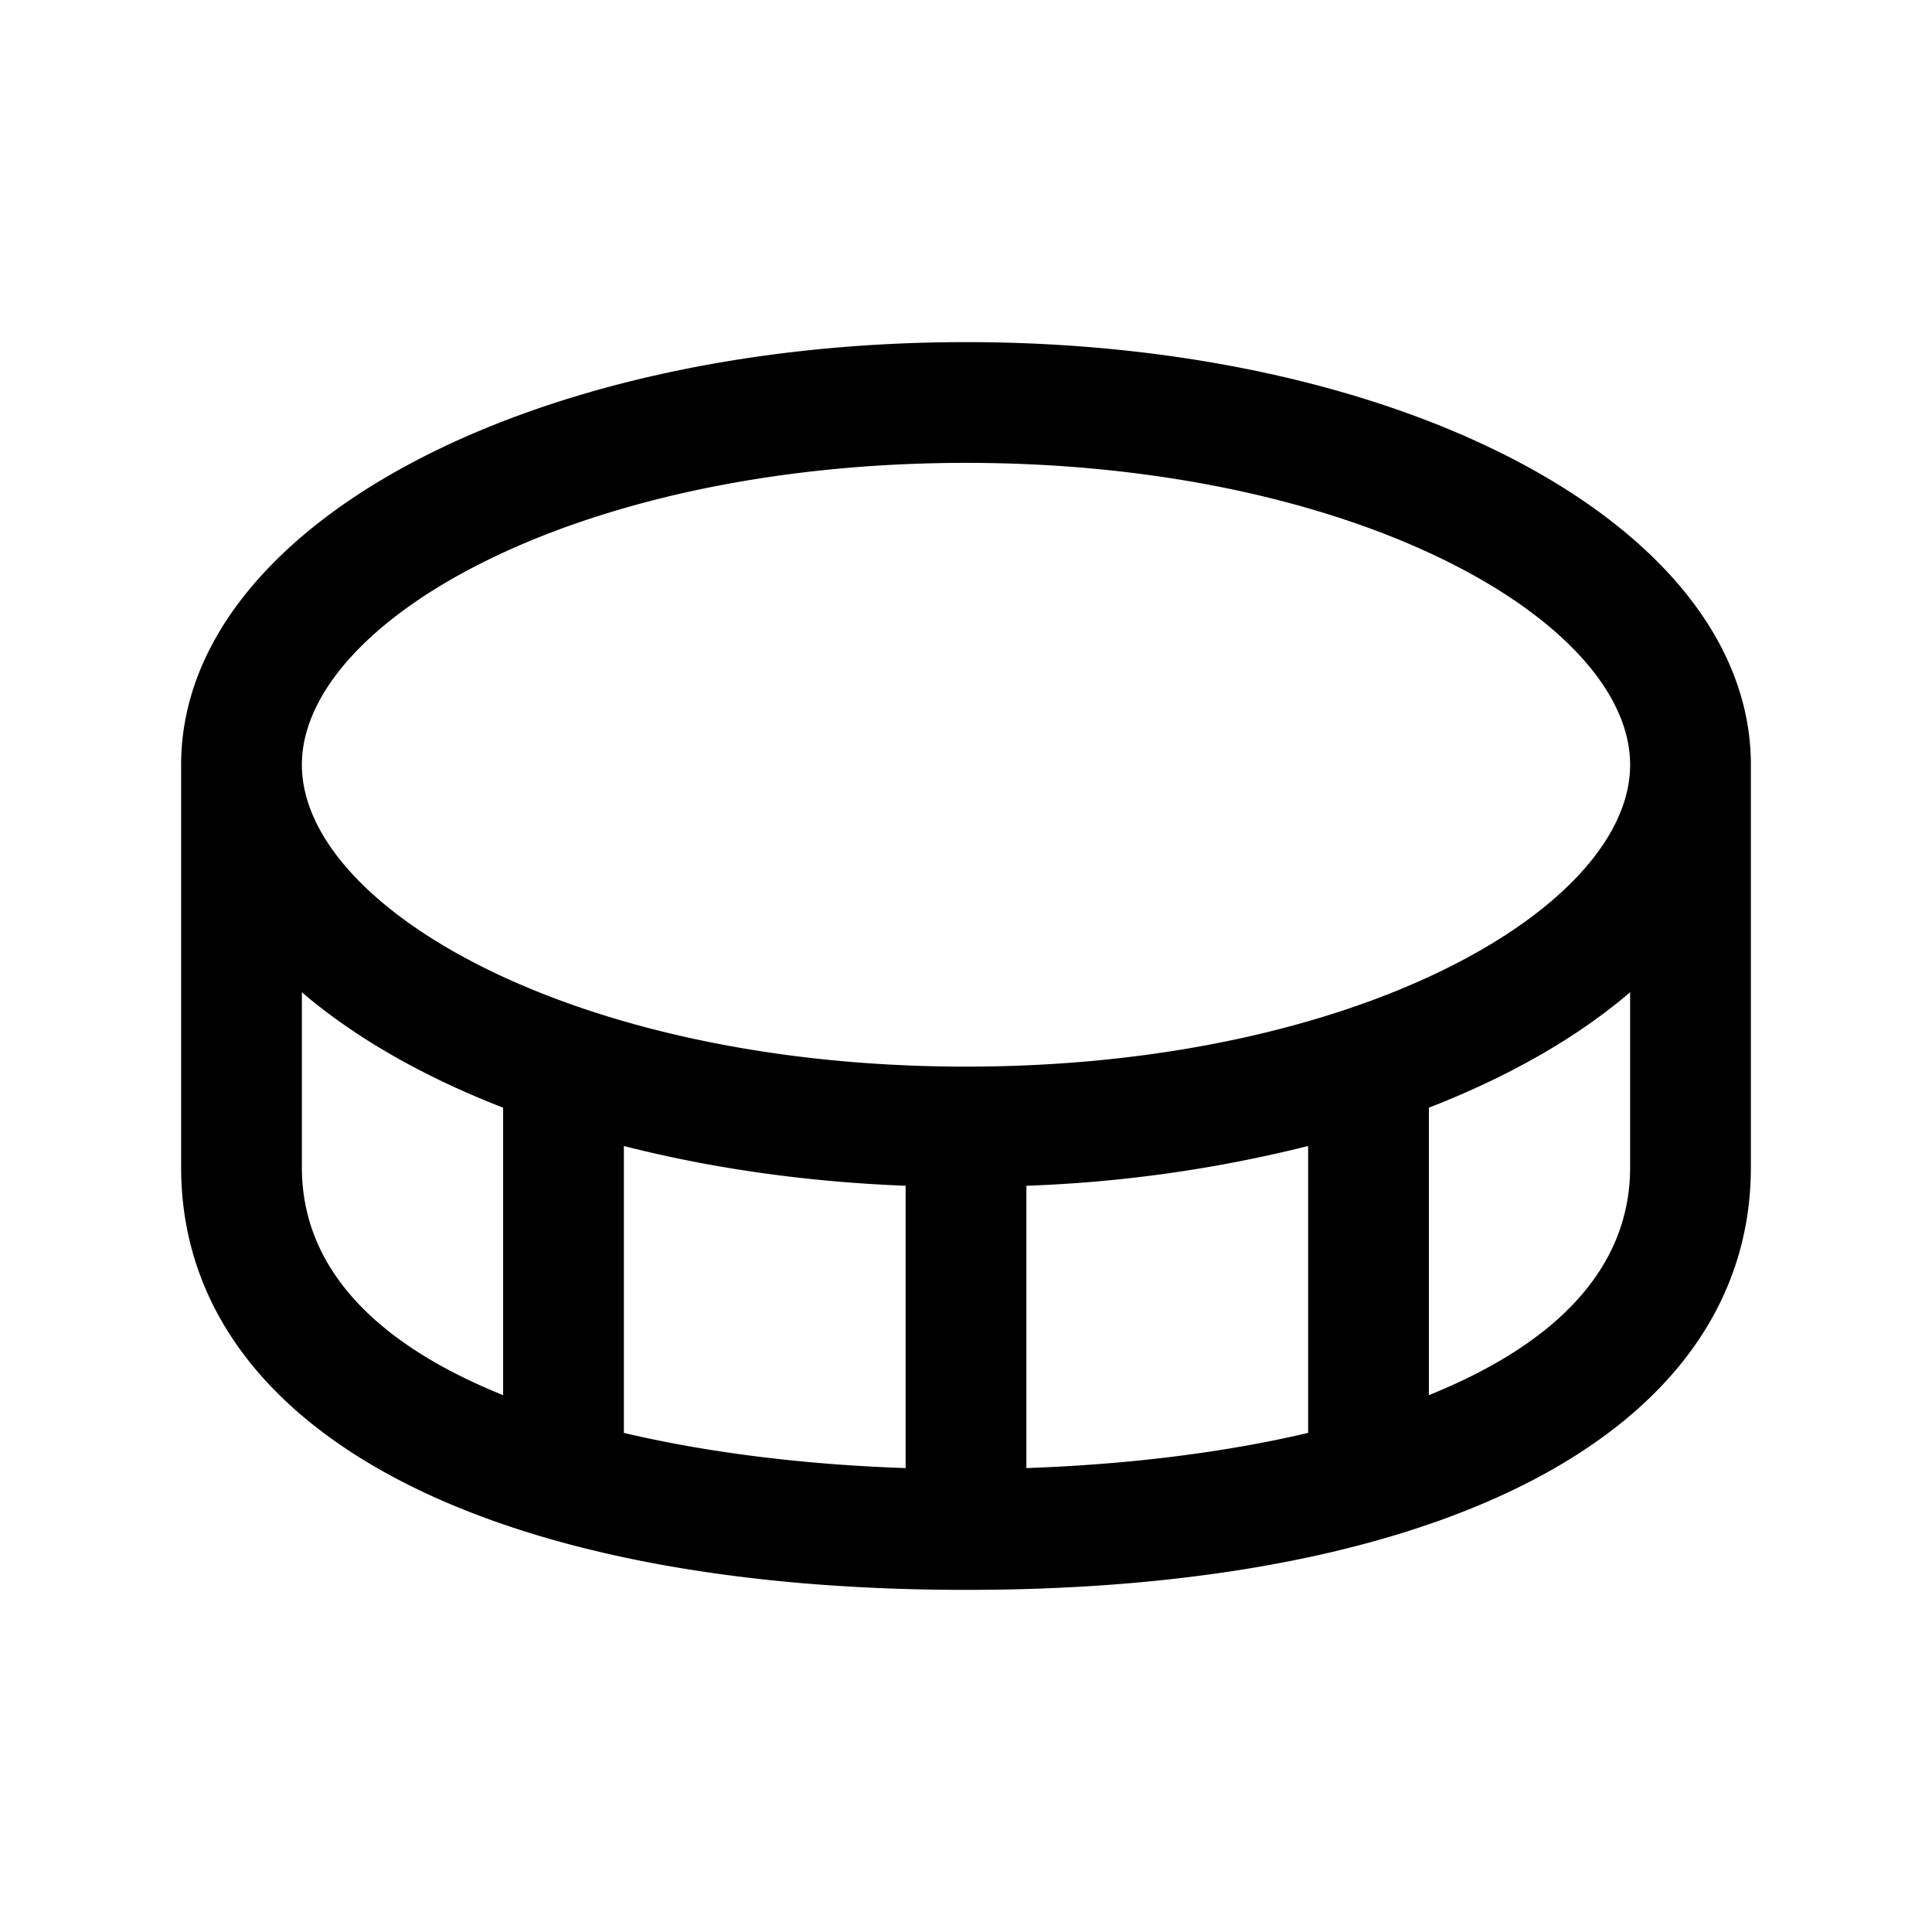 <svg xmlns="http://www.w3.org/2000/svg" width="24" height="24" fill="none"><path fill="currentColor" d="M12 4.25c-5.467 0-9.75 2.306-9.75 5.25v5c0 3.238 3.736 5.25 9.75 5.25 6.014 0 9.75-2.012 9.75-5.25v-5c0-2.944-4.283-5.25-9.75-5.25Zm0 1.5c4.862 0 8.25 1.976 8.25 3.75s-3.388 3.75-8.25 3.75-8.25-1.976-8.25-3.75S7.138 5.75 12 5.75Zm-.75 8.98v3.507c-1.187-.04-2.402-.178-3.5-.437v-3.564c1.068.273 2.246.445 3.5.494Zm1.5 0a16.836 16.836 0 0 0 3.5-.494V17.8c-1.098.258-2.313.396-3.5.437V14.73Zm-9-.23v-2.174c.656.562 1.504 1.047 2.5 1.434v3.571c-1.478-.595-2.5-1.507-2.5-2.831Zm14 2.831V13.76c.996-.387 1.844-.872 2.5-1.434V14.5c0 1.324-1.022 2.236-2.5 2.831Z"/></svg>